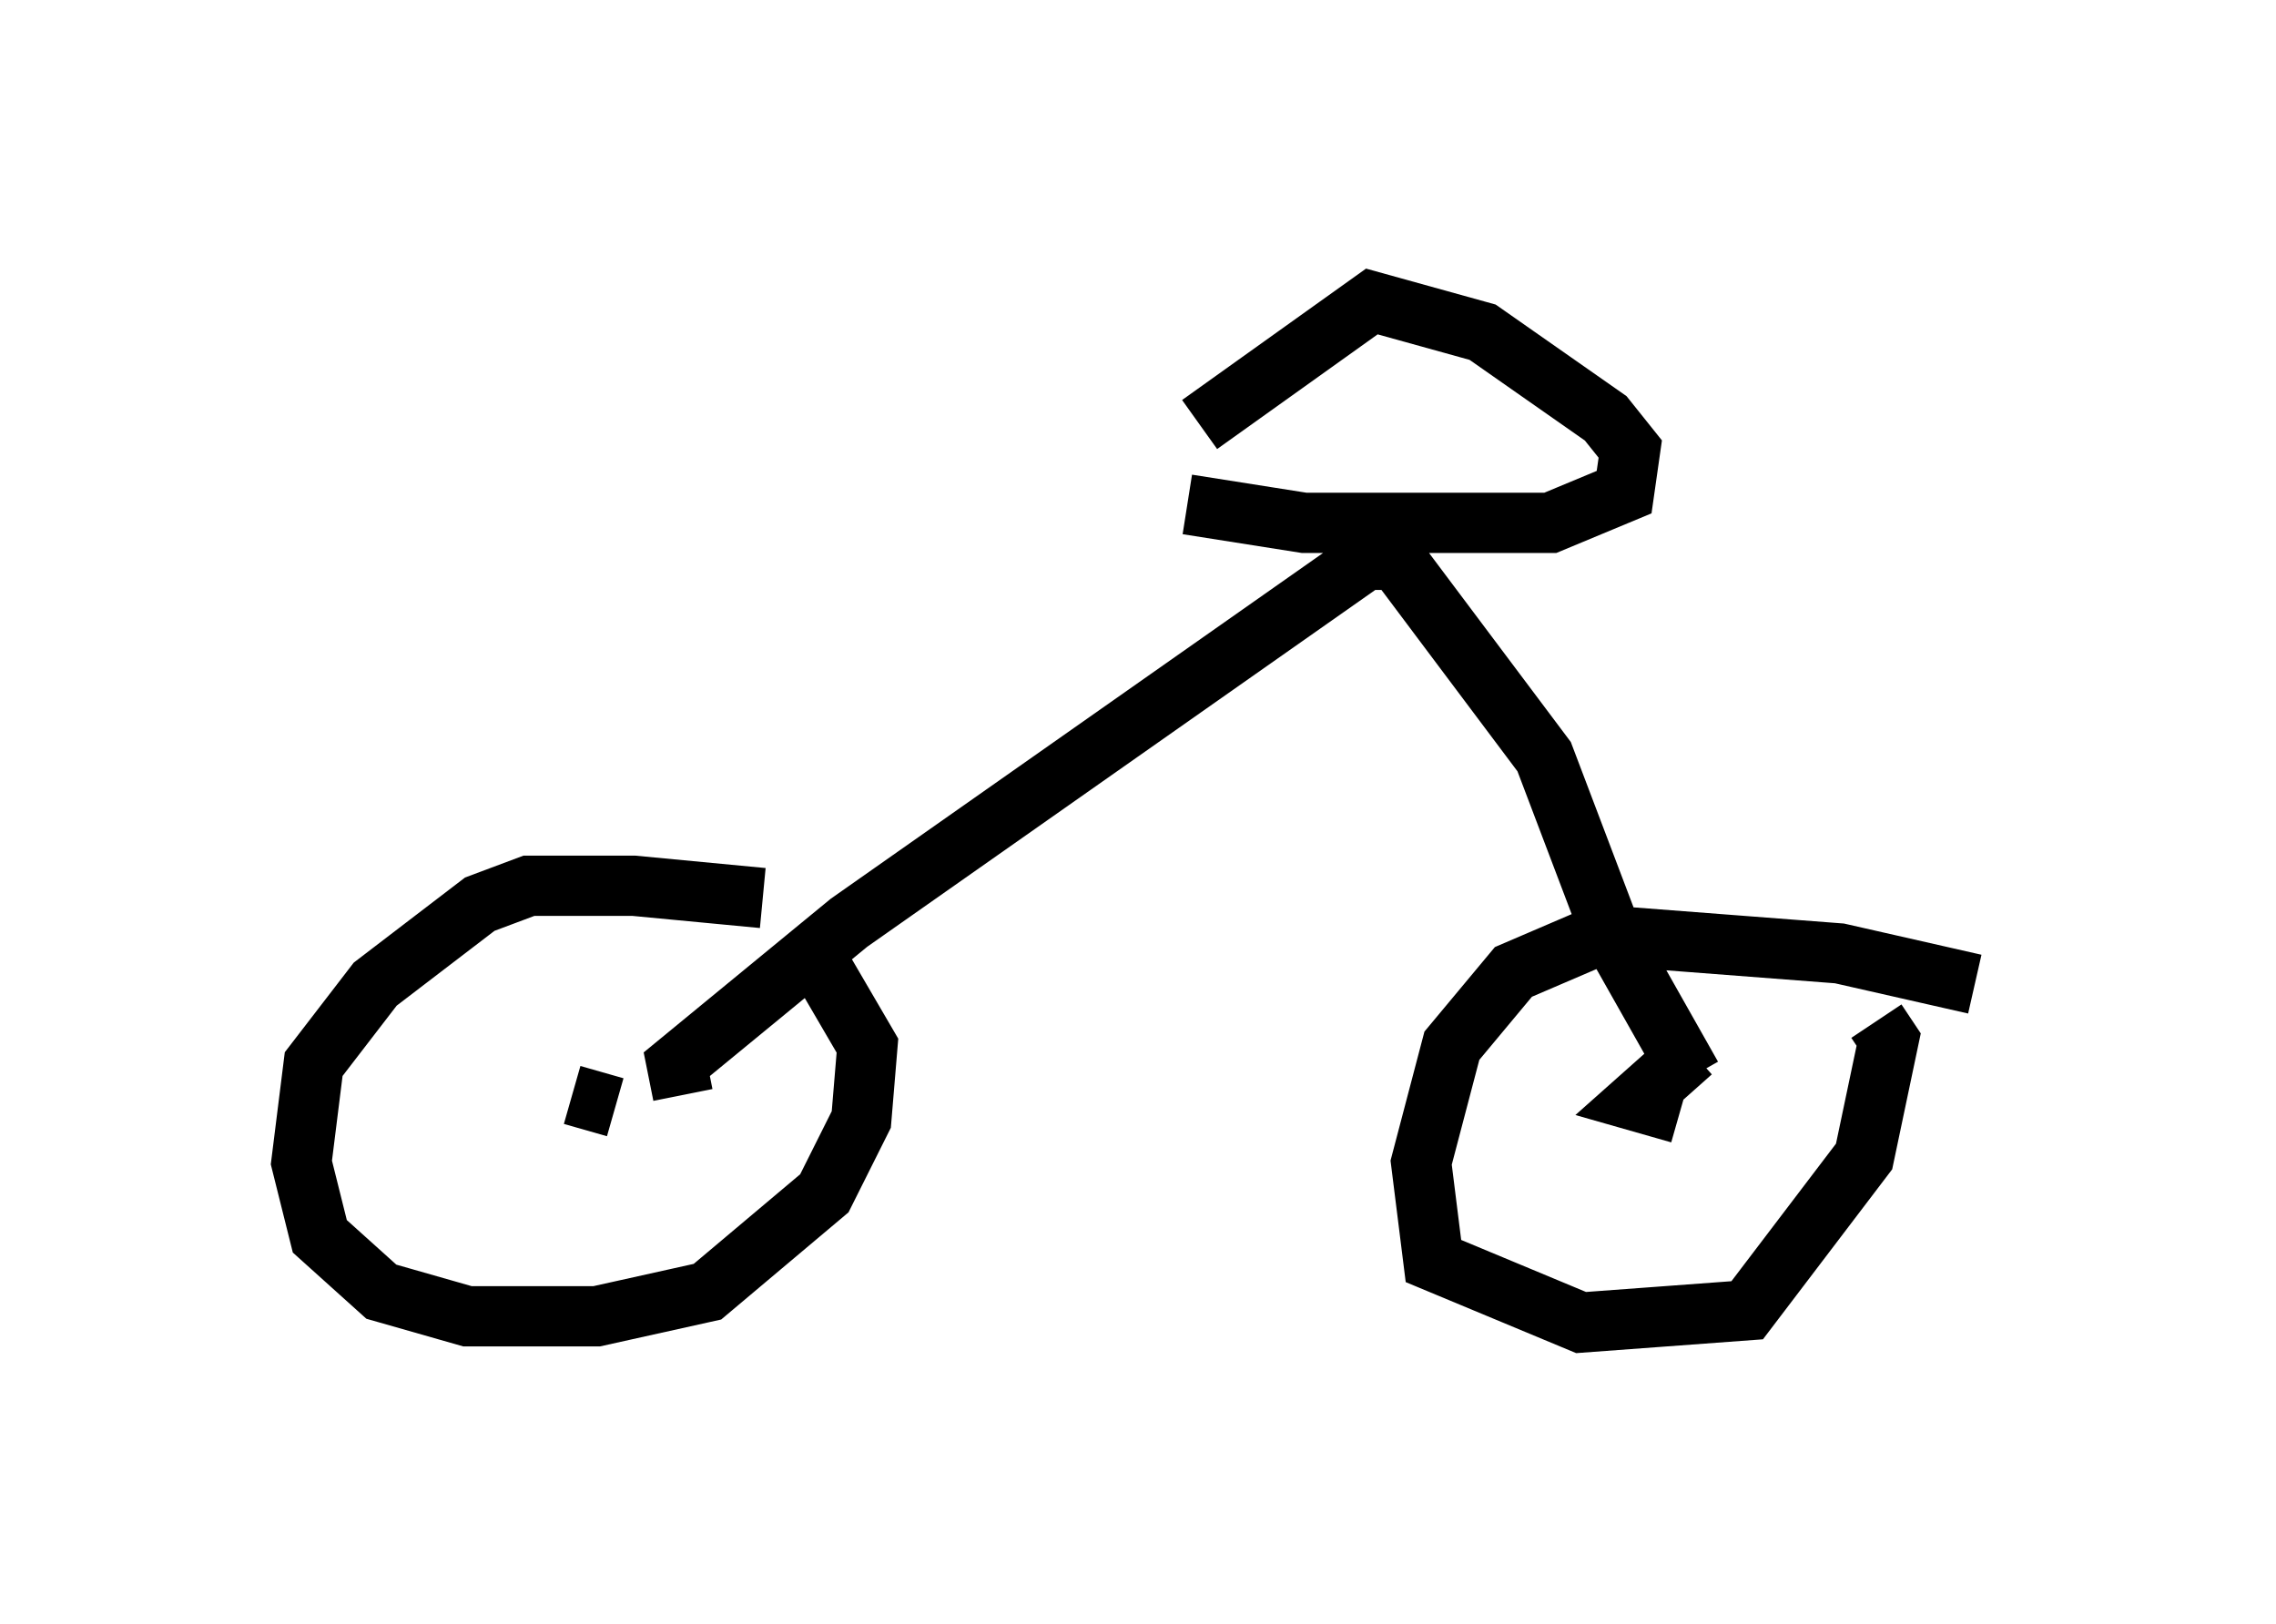<?xml version="1.0" encoding="utf-8" ?>
<svg baseProfile="full" height="26.946" version="1.1" width="37.767" xmlns="http://www.w3.org/2000/svg" xmlns:ev="http://www.w3.org/2001/xml-events" xmlns:xlink="http://www.w3.org/1999/xlink"><defs /><rect fill="white" height="26.946" width="37.767" x="0" y="0" /><path d="M13.167, 15.311 m-0.51, -0.408 l-2.144, -0.204 -1.735, 0.0 l-0.817, 0.306 -1.735, 1.327 l-1.021, 1.327 -0.204, 1.633 l0.306, 1.225 1.021, 0.919 l1.429, 0.408 2.144, 0.0 l1.838, -0.408 1.94, -1.633 l0.613, -1.225 0.102, -1.225 l-0.715, -1.225 m19.09, 0.204 l-2.246, -0.51 -3.981, -0.306 l-1.429, 0.613 -1.021, 1.225 l-0.51, 1.94 0.204, 1.633 l2.45, 1.021 2.756, -0.204 l1.94, -2.552 0.408, -1.94 l-0.204, -0.306 m-3.267, 1.531 l-0.715, -0.204 0.919, -0.817 m-18.579, 0.715 l0.715, 0.204 m1.123, -0.204 l-0.102, -0.51 2.858, -2.348 l8.575, -6.023 0.51, 0.0 l2.45, 3.267 1.123, 2.96 l1.327, 2.348 m-8.371, -9.494 l1.94, 0.306 4.083, 0.0 l1.225, -0.51 0.102, -0.715 l-0.408, -0.51 -2.042, -1.429 l-1.838, -0.51 -2.858, 2.042 " fill="none" stroke="black" stroke-width="1" /></svg>